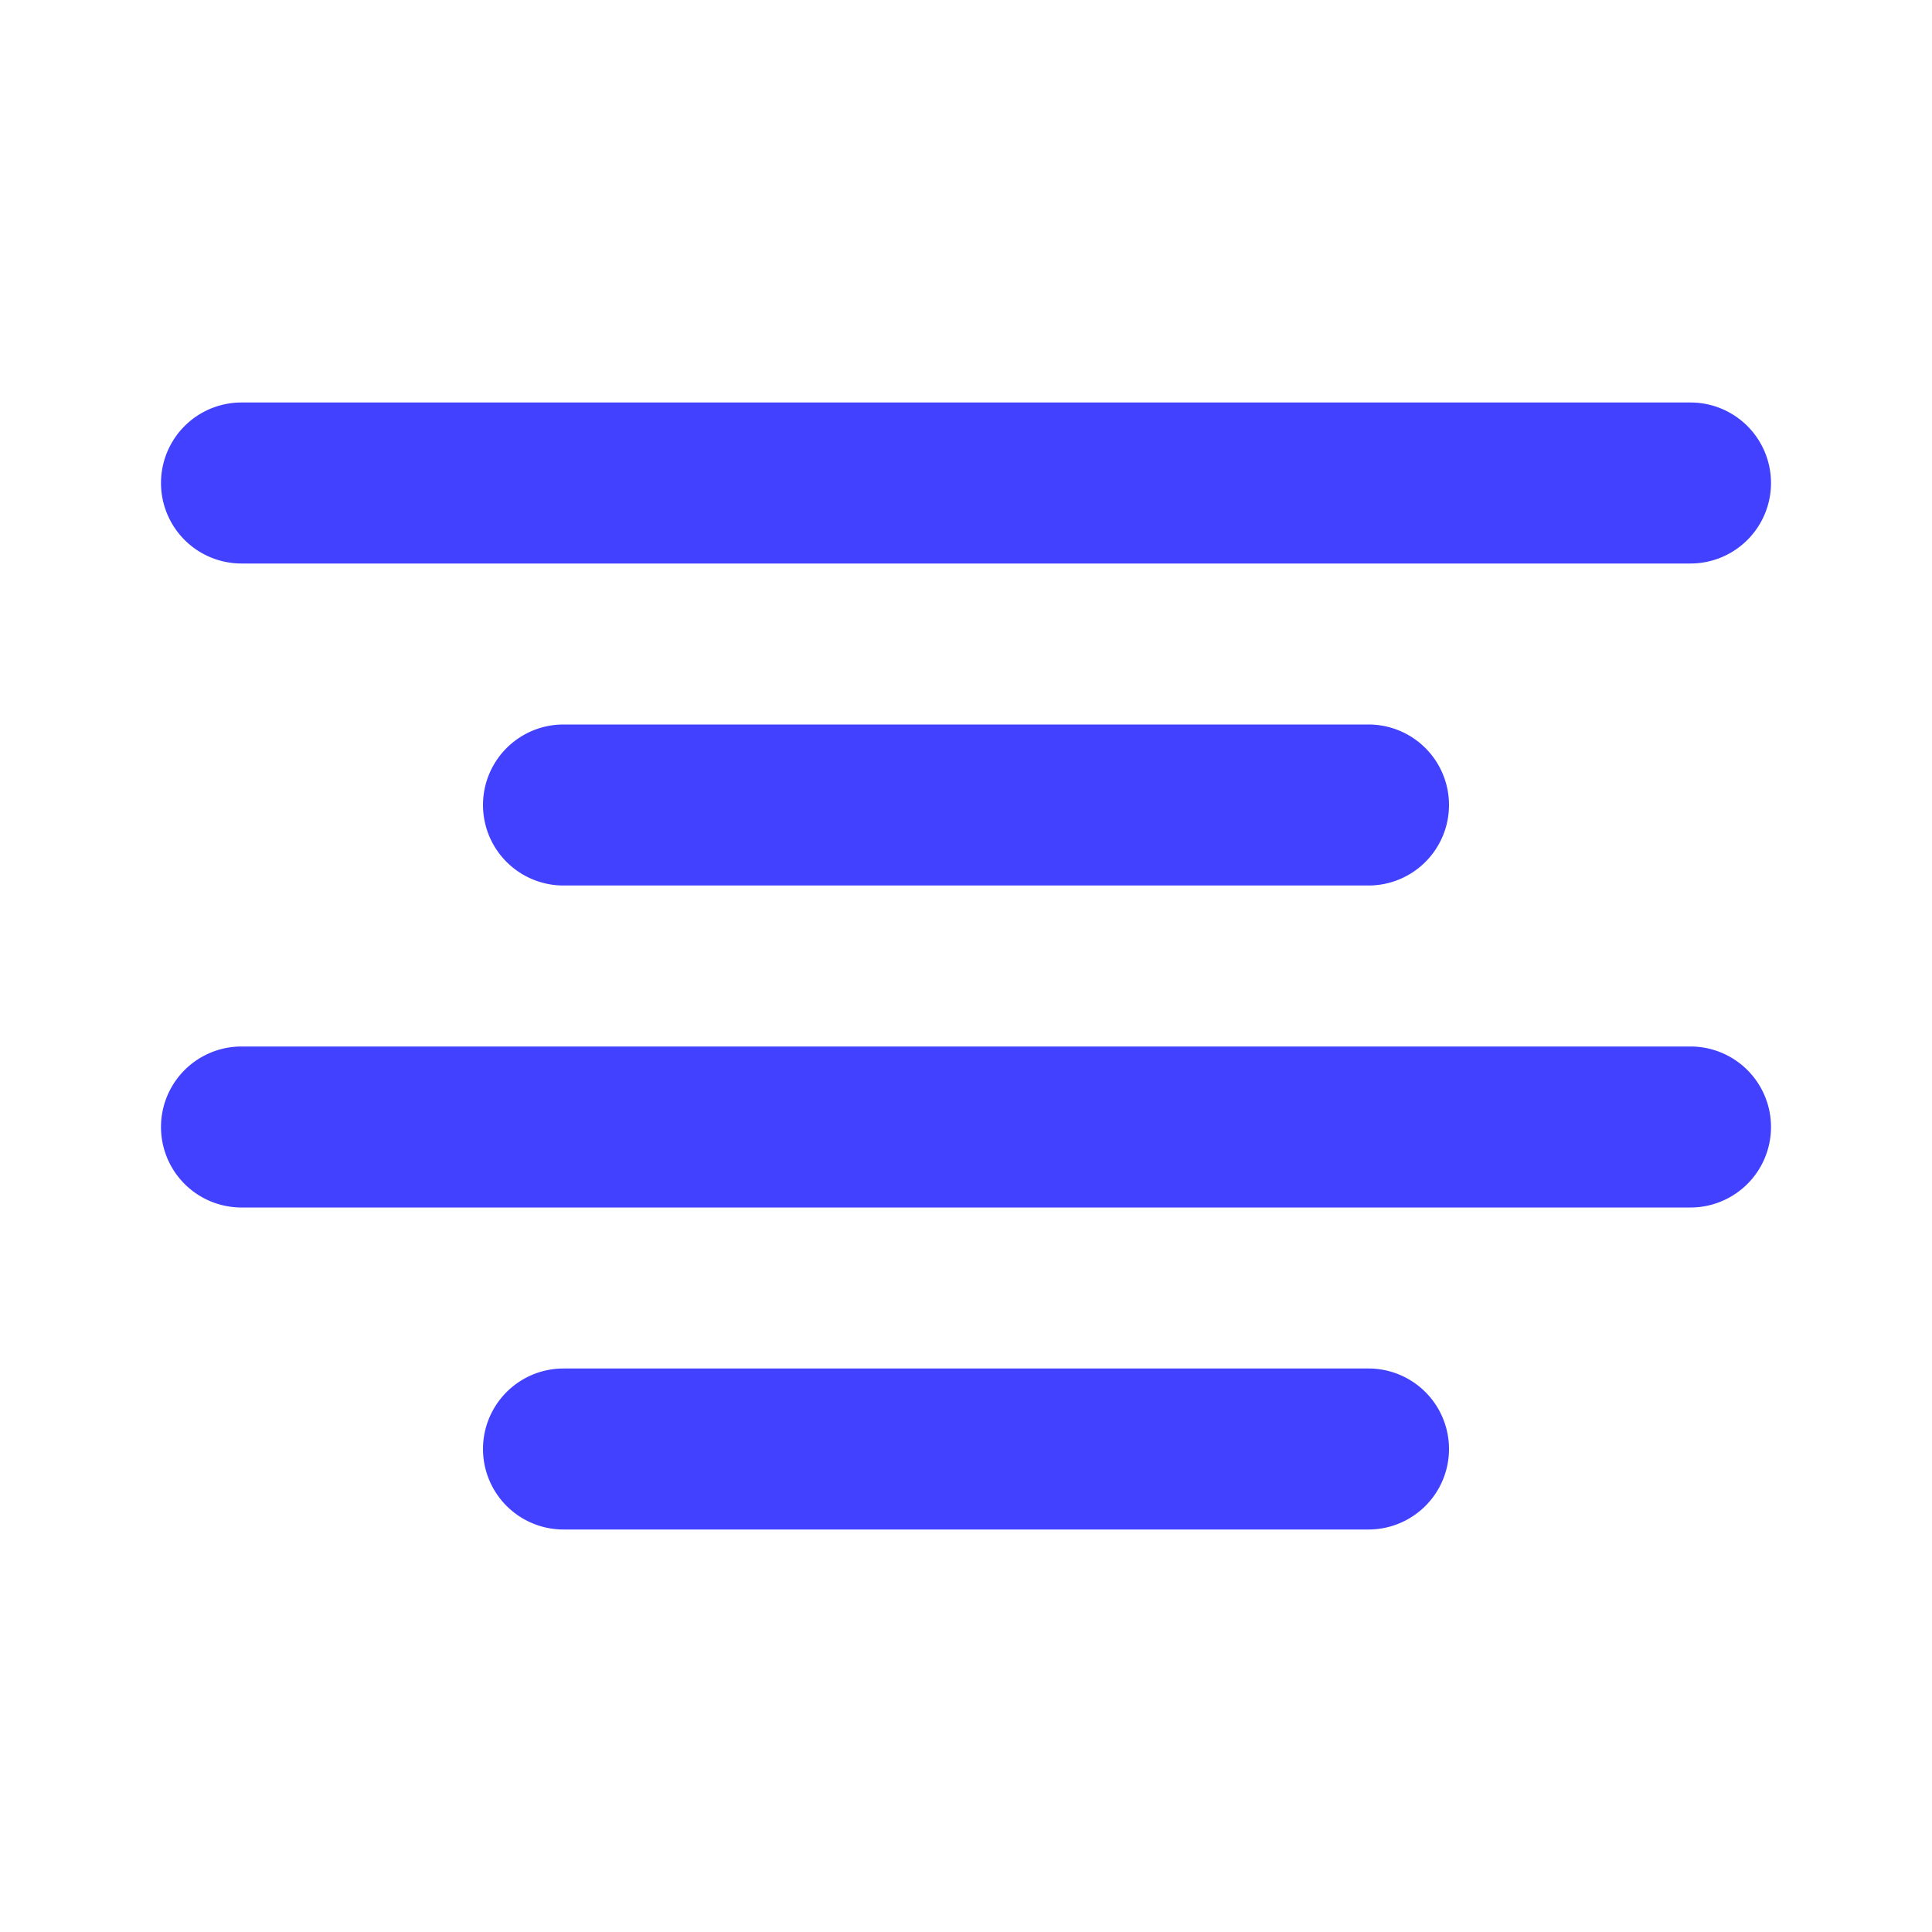 <svg xmlns="http://www.w3.org/2000/svg" viewBox="0 0 24 24"><path fill="#4141ff" d="M21 7H3A1 1 0 0 1 3 5H21a1 1 0 0 1 0 2zM17 11H7A1 1 0 0 1 7 9H17a1 1 0 0 1 0 2zM21 15H3a1 1 0 0 1 0-2H21a1 1 0 0 1 0 2zM17 19H7a1 1 0 0 1 0-2H17a1 1 0 0 1 0 2z"/></svg>